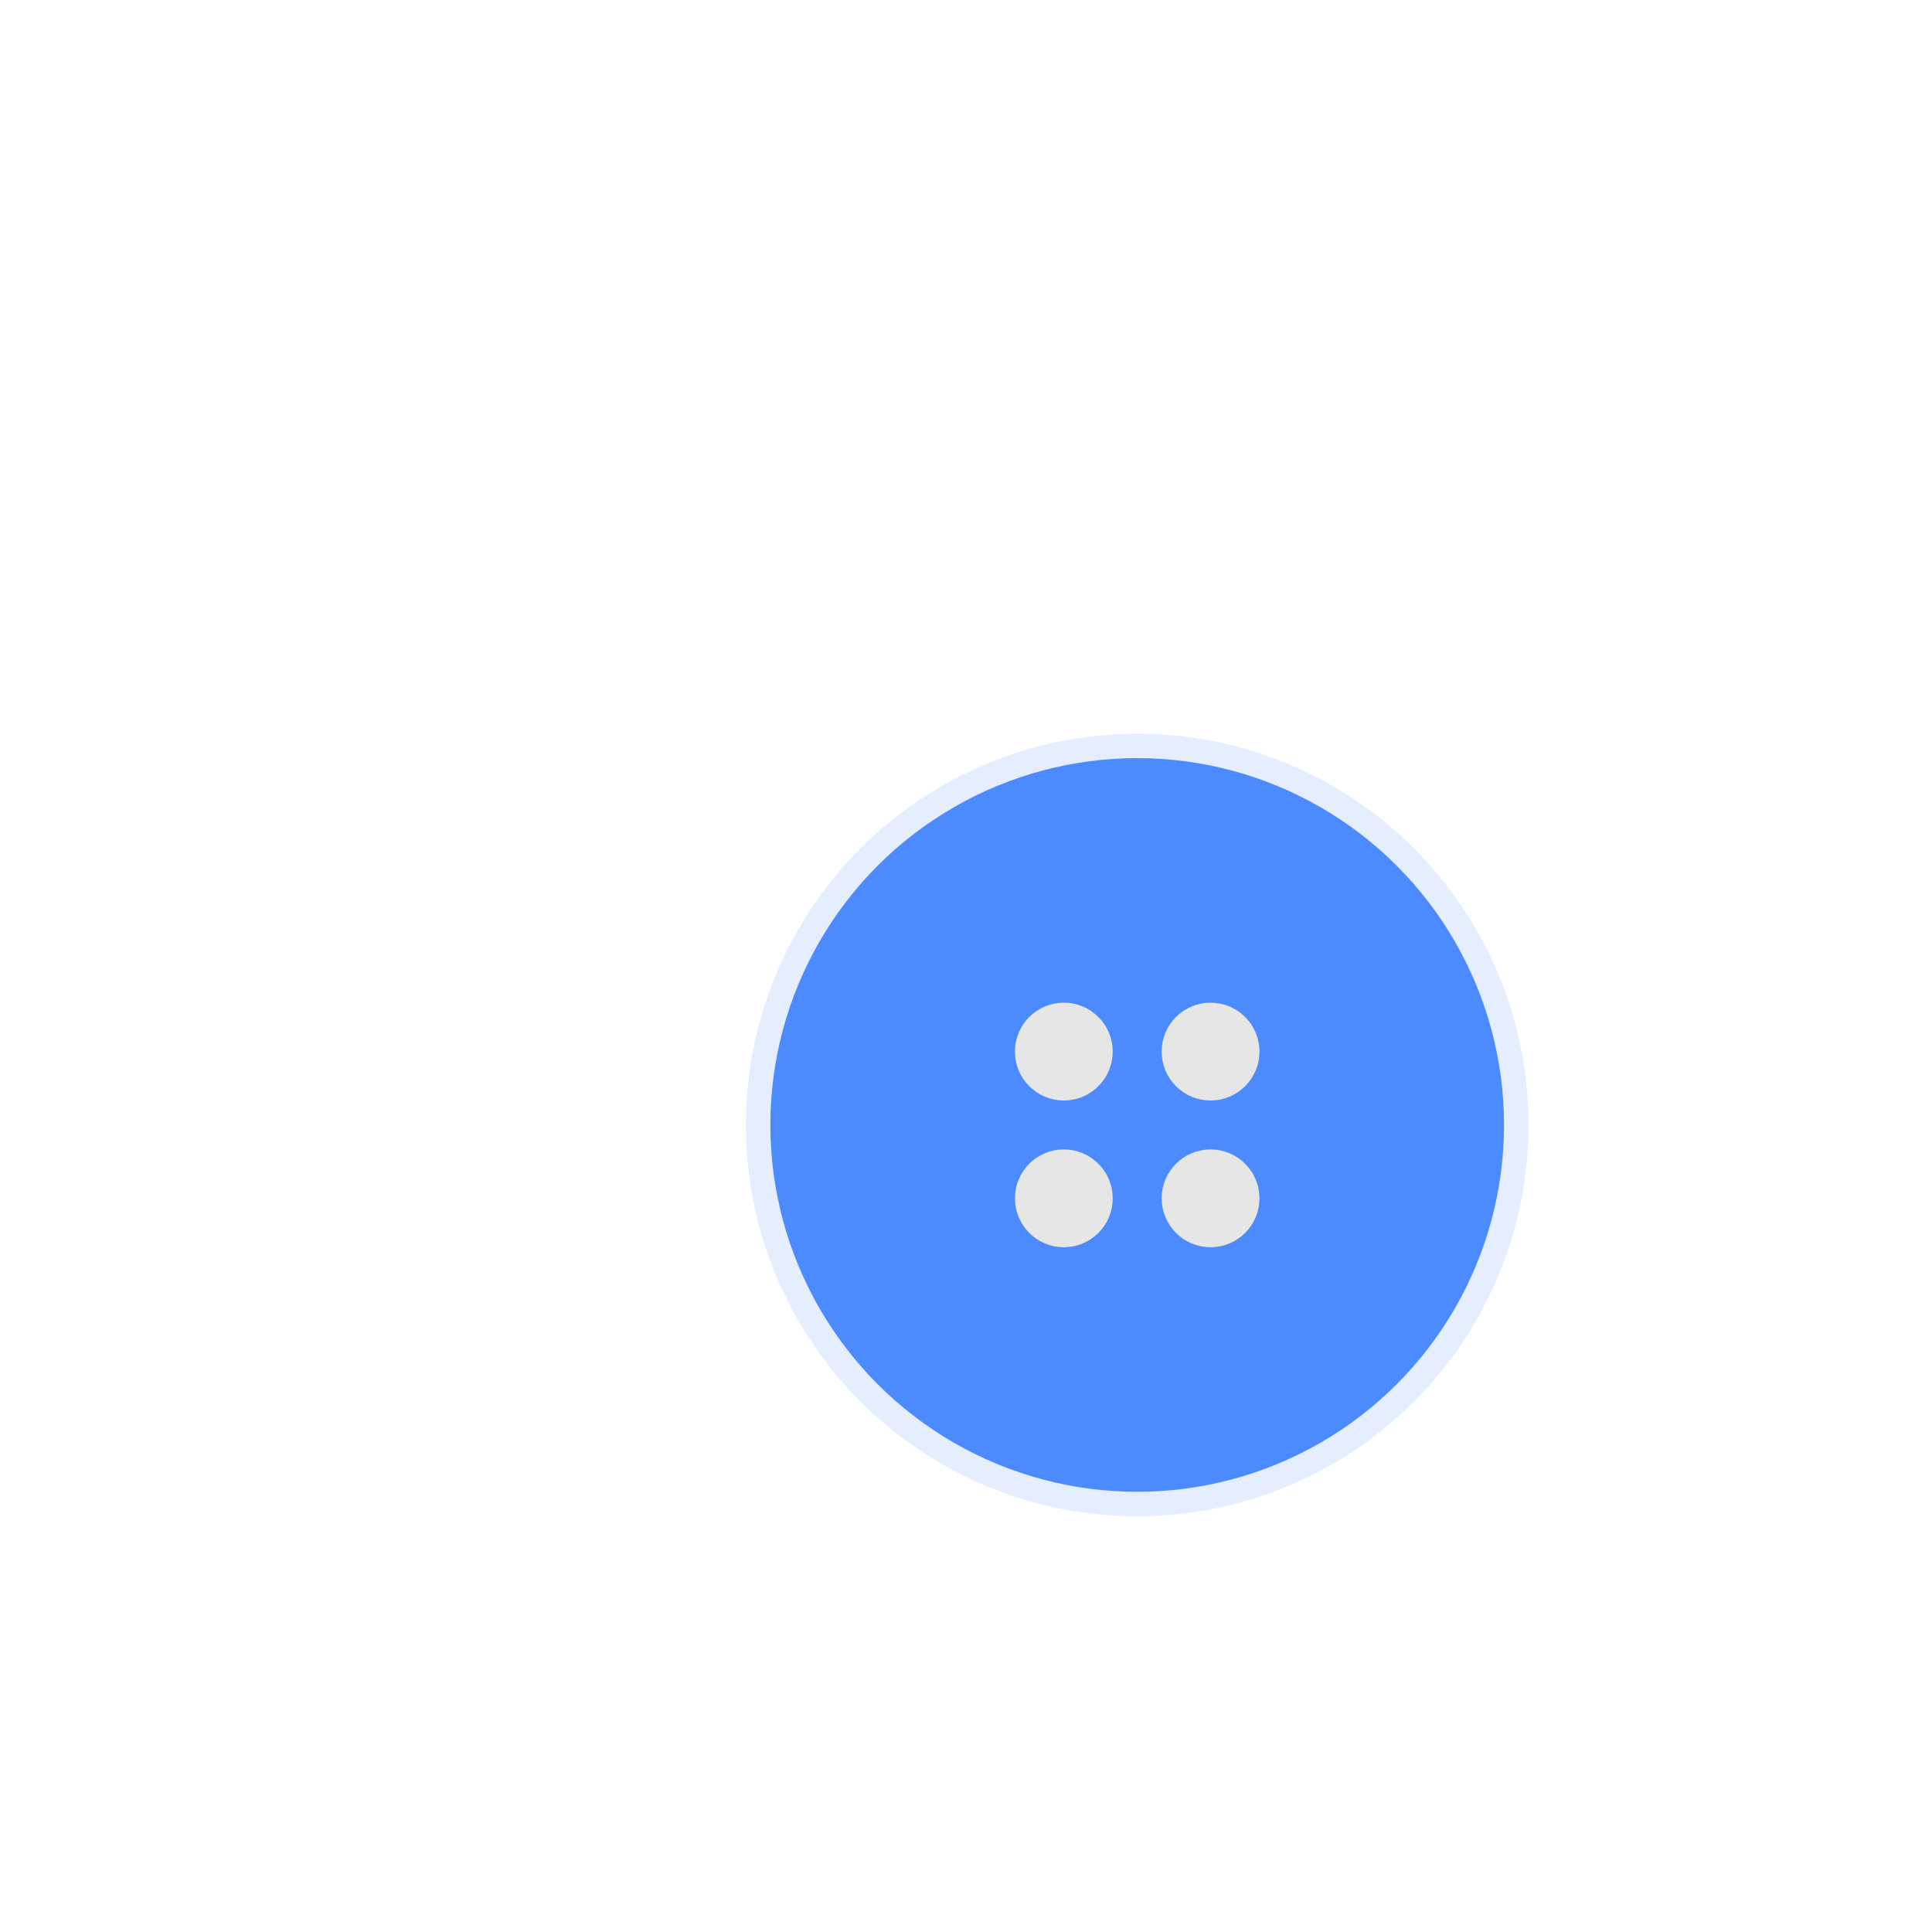 <svg width="32" height="32" viewBox="0 0 78 79" fill="none" xmlns="http://www.w3.org/2000/svg">
<g filter="url(#filter0_d_912_31159)">
<circle cx="16" cy="16" r="15.5" transform="matrix(1 8.74228e-08 8.74228e-08 -1 30 62)" fill="#4C8BFF" stroke="#E5EEFF"/>
<path d="M48 49C48 49.552 48.448 50 49 50C49.552 50 50 49.552 50 49C50 48.448 49.552 48 49 48C48.448 48 48 48.448 48 49Z" stroke="#E6E6E6" stroke-width="2" stroke-linecap="round" stroke-linejoin="round"/>
<path d="M42 49C42 49.552 42.448 50 43 50C43.552 50 44 49.552 44 49C44 48.448 43.552 48 43 48C42.448 48 42 48.448 42 49Z" stroke="#E6E6E6" stroke-width="2" stroke-linecap="round" stroke-linejoin="round"/>
<path d="M48 43C48 43.552 48.448 44 49 44C49.552 44 50 43.552 50 43C50 42.448 49.552 42 49 42C48.448 42 48 42.448 48 43Z" stroke="#E6E6E6" stroke-width="2" stroke-linecap="round" stroke-linejoin="round"/>
<path d="M42 43C42 43.552 42.448 44 43 44C43.552 44 44 43.552 44 43C44 42.448 43.552 42 43 42C42.448 42 42 42.448 42 43Z" stroke="#E6E6E6" stroke-width="2" stroke-linecap="round" stroke-linejoin="round"/>
</g>
<defs>
<filter id="filter0_d_912_31159" x="0" y="0" width="92" height="92" filterUnits="userSpaceOnUse" color-interpolation-filters="sRGB">
<feFlood flood-opacity="0" result="BackgroundImageFix"/>
<feColorMatrix in="SourceAlpha" type="matrix" values="0 0 0 0 0 0 0 0 0 0 0 0 0 0 0 0 0 0 127 0" result="hardAlpha"/>
<feOffset/>
<feGaussianBlur stdDeviation="15"/>
<feComposite in2="hardAlpha" operator="out"/>
<feColorMatrix type="matrix" values="0 0 0 0 0 0 0 0 0 0.34 0 0 0 0 1 0 0 0 0.05 0"/>
<feBlend mode="normal" in2="BackgroundImageFix" result="effect1_dropShadow_912_31159"/>
<feBlend mode="normal" in="SourceGraphic" in2="effect1_dropShadow_912_31159" result="shape"/>
</filter>
</defs>
</svg>
